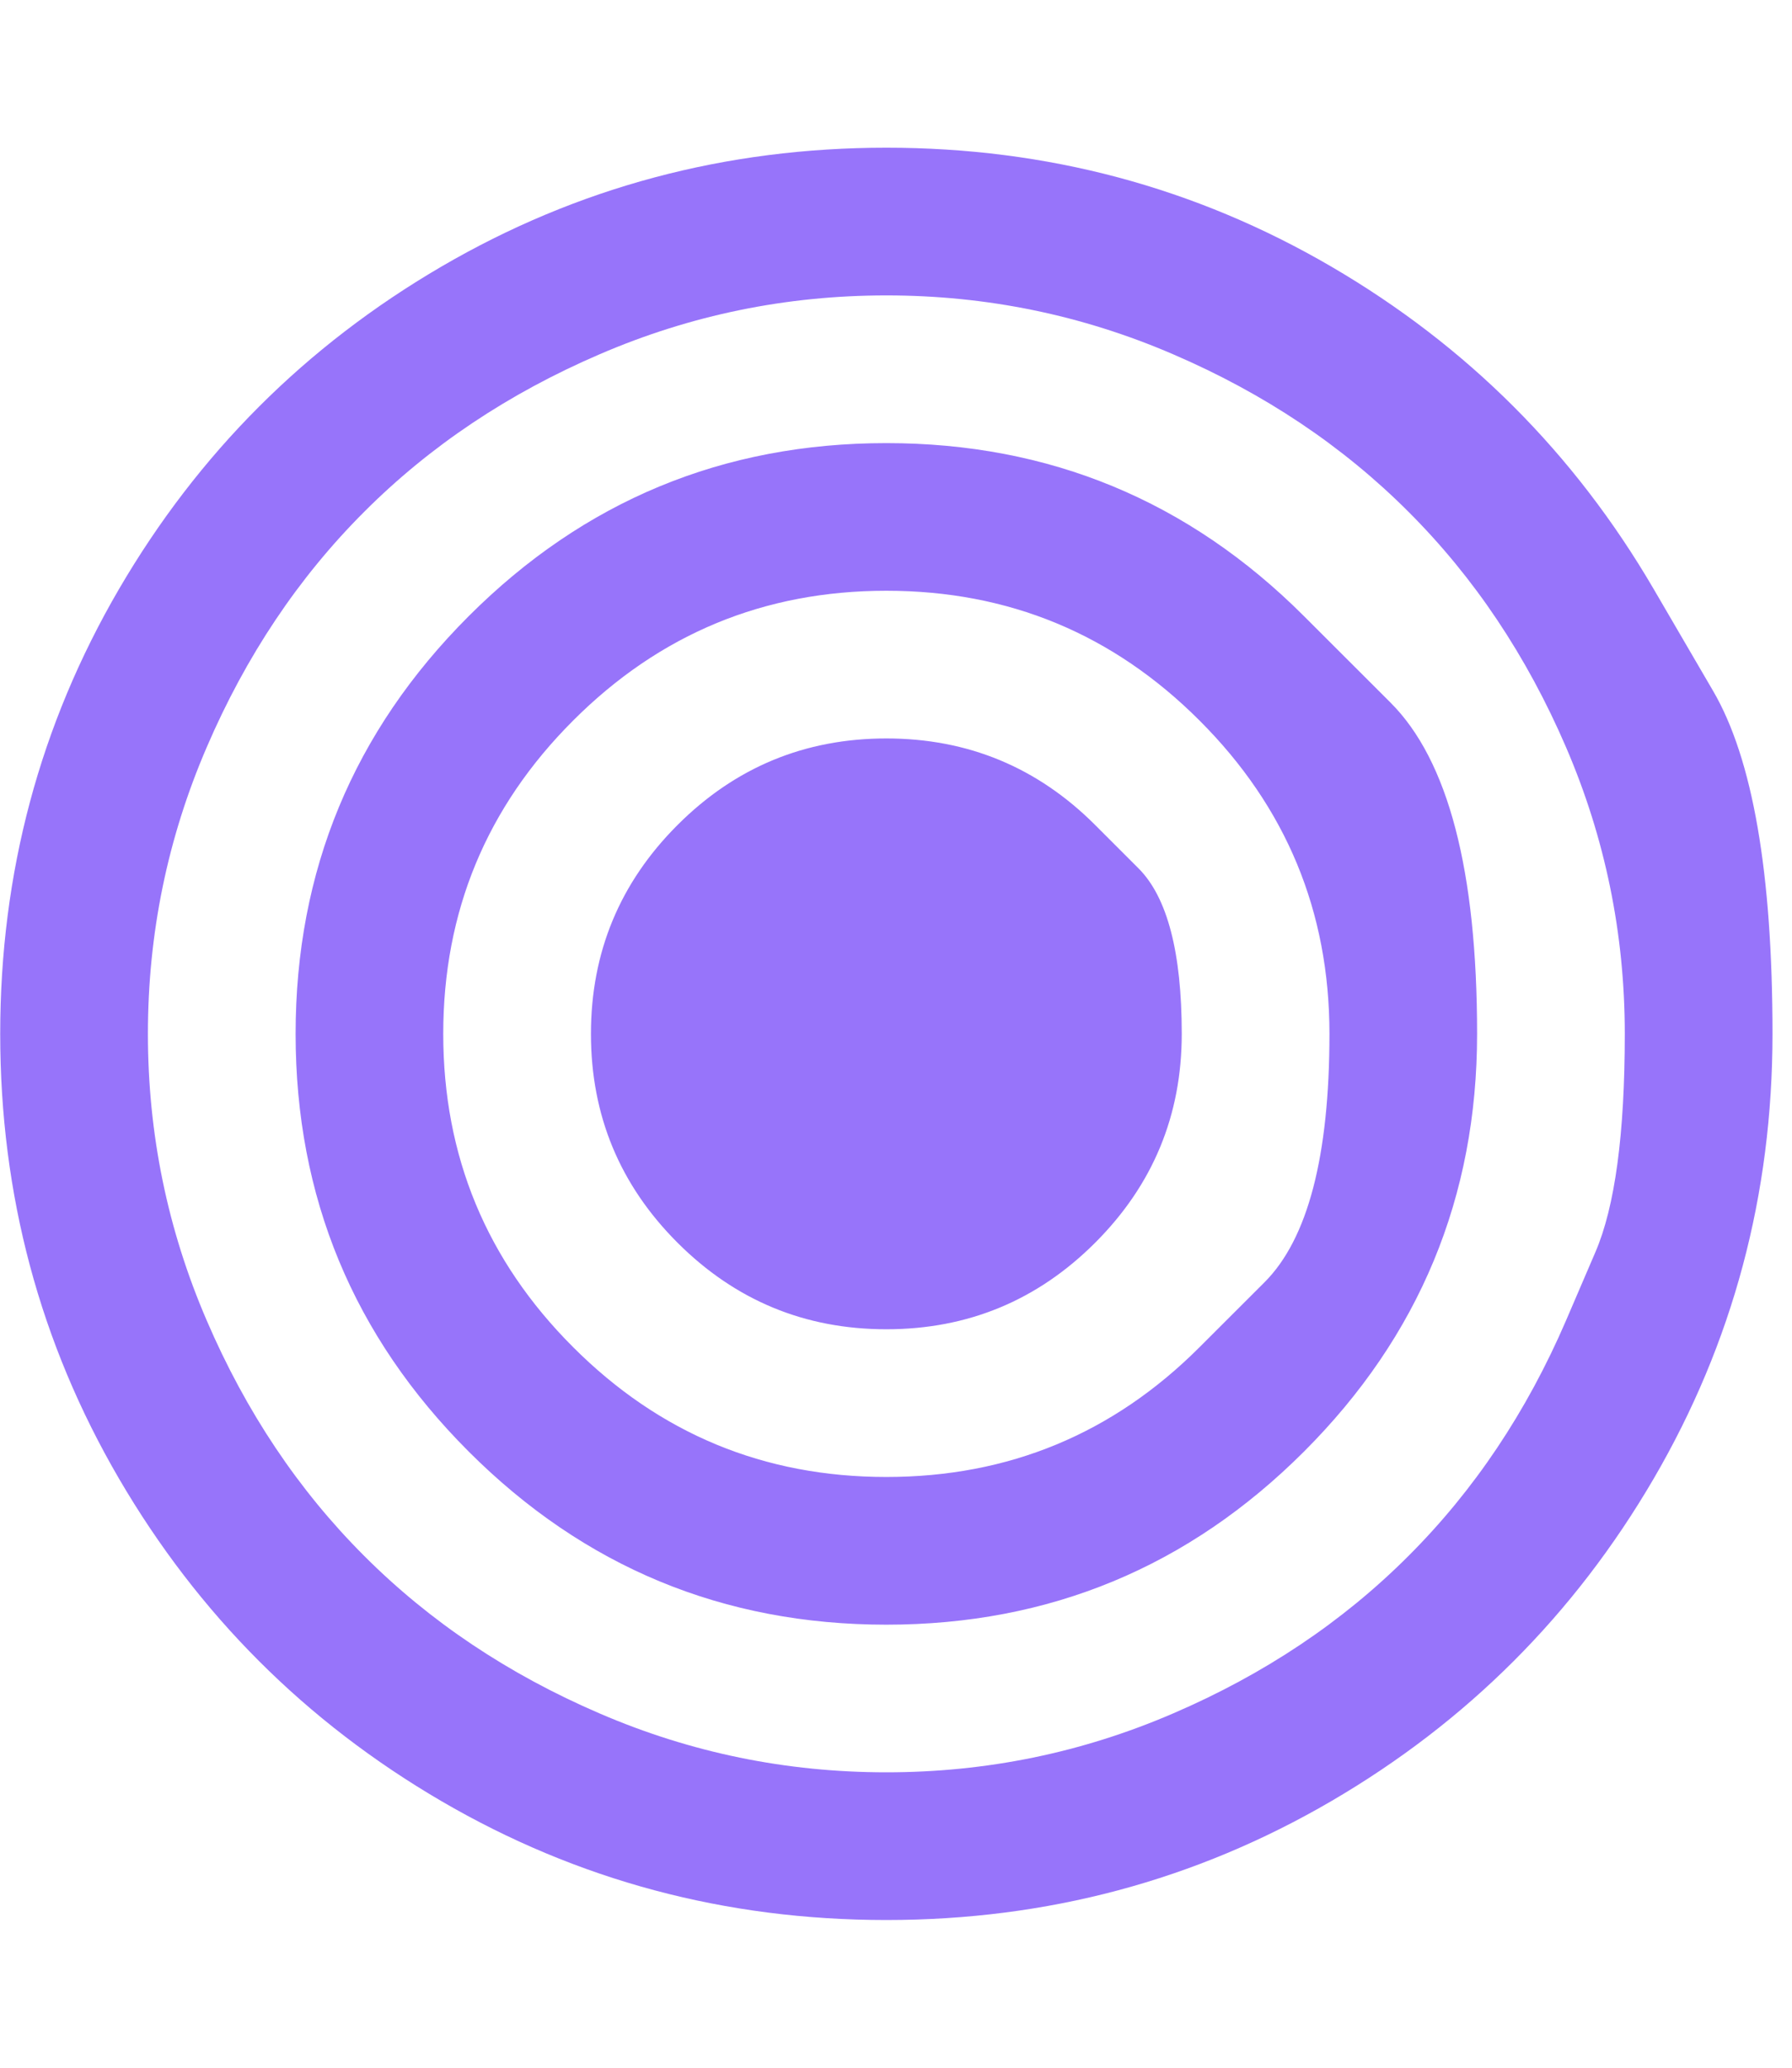 <svg width="26" height="30" viewBox="0 0 26 30" fill="none" xmlns="http://www.w3.org/2000/svg">
<g clip-path="url(#clip0_2_69)">
<path d="M15.89 11.97C15.89 11.97 16.099 12.179 16.518 12.598C16.936 13.016 17.146 13.817 17.146 15C17.146 16.183 16.727 17.193 15.89 18.03C15.053 18.867 14.043 19.286 12.86 19.286C11.677 19.286 10.667 18.867 9.83 18.03C8.993 17.193 8.574 16.183 8.574 15C8.574 13.817 8.993 12.807 9.83 11.97C10.667 11.133 11.677 10.714 12.86 10.714C14.043 10.714 15.053 11.133 15.89 11.97ZM17.405 19.545C17.405 19.545 17.719 19.231 18.347 18.604C18.975 17.976 19.289 16.775 19.289 15C19.289 13.226 18.661 11.71 17.405 10.455C16.15 9.199 14.635 8.571 12.86 8.571C11.085 8.571 9.57 9.199 8.315 10.455C7.059 11.71 6.431 13.226 6.431 15C6.431 16.775 7.059 18.29 8.315 19.545C9.57 20.801 11.085 21.429 12.86 21.429C14.635 21.429 16.15 20.801 17.405 19.545ZM18.92 8.94C18.92 8.94 19.339 9.358 20.176 10.195C21.013 11.032 21.431 12.634 21.431 15C21.431 17.366 20.594 19.386 18.92 21.06C17.246 22.734 15.226 23.572 12.86 23.572C10.494 23.572 8.474 22.734 6.8 21.06C5.126 19.386 4.289 17.366 4.289 15C4.289 12.634 5.126 10.614 6.8 8.94C8.474 7.266 10.494 6.429 12.86 6.429C15.226 6.429 17.246 7.266 18.92 8.94ZM22.721 19.16C22.721 19.16 22.863 18.83 23.147 18.168C23.432 17.507 23.574 16.451 23.574 15C23.574 13.549 23.29 12.162 22.721 10.84C22.151 9.517 21.39 8.379 20.435 7.425C19.481 6.47 18.343 5.709 17.02 5.14C15.698 4.57 14.311 4.286 12.86 4.286C11.409 4.286 10.022 4.57 8.7 5.14C7.377 5.709 6.239 6.47 5.285 7.425C4.33 8.379 3.569 9.517 3 10.84C2.43 12.162 2.146 13.549 2.146 15C2.146 16.451 2.43 17.838 3 19.16C3.569 20.483 4.33 21.621 5.285 22.575C6.239 23.53 7.377 24.291 8.7 24.86C10.022 25.43 11.409 25.714 12.86 25.714C14.311 25.714 15.698 25.43 17.02 24.86C18.343 24.291 19.481 23.53 20.435 22.575C21.39 21.621 22.151 20.483 22.721 19.16ZM23.993 8.546C23.993 8.546 24.28 9.039 24.855 10.024C25.43 11.009 25.717 12.667 25.717 15C25.717 17.333 25.142 19.484 23.993 21.454C22.843 23.424 21.284 24.983 19.314 26.133C17.344 27.282 15.193 27.857 12.86 27.857C10.527 27.857 8.376 27.282 6.406 26.133C4.436 24.983 2.877 23.424 1.727 21.454C0.578 19.484 0.003 17.333 0.003 15C0.003 12.667 0.578 10.516 1.727 8.546C2.877 6.576 4.436 5.017 6.406 3.867C8.376 2.718 10.527 2.143 12.86 2.143C15.193 2.143 17.344 2.718 19.314 3.867C21.284 5.017 22.843 6.576 23.993 8.546Z" fill="#9774FA"/>
</g>
<defs>
<clipPath id="clip0_2_69">
<rect width="25.72" height="30" fill="white" transform="matrix(1 0 0 -1 0 30)"/>
</clipPath>
</defs>
</svg>
